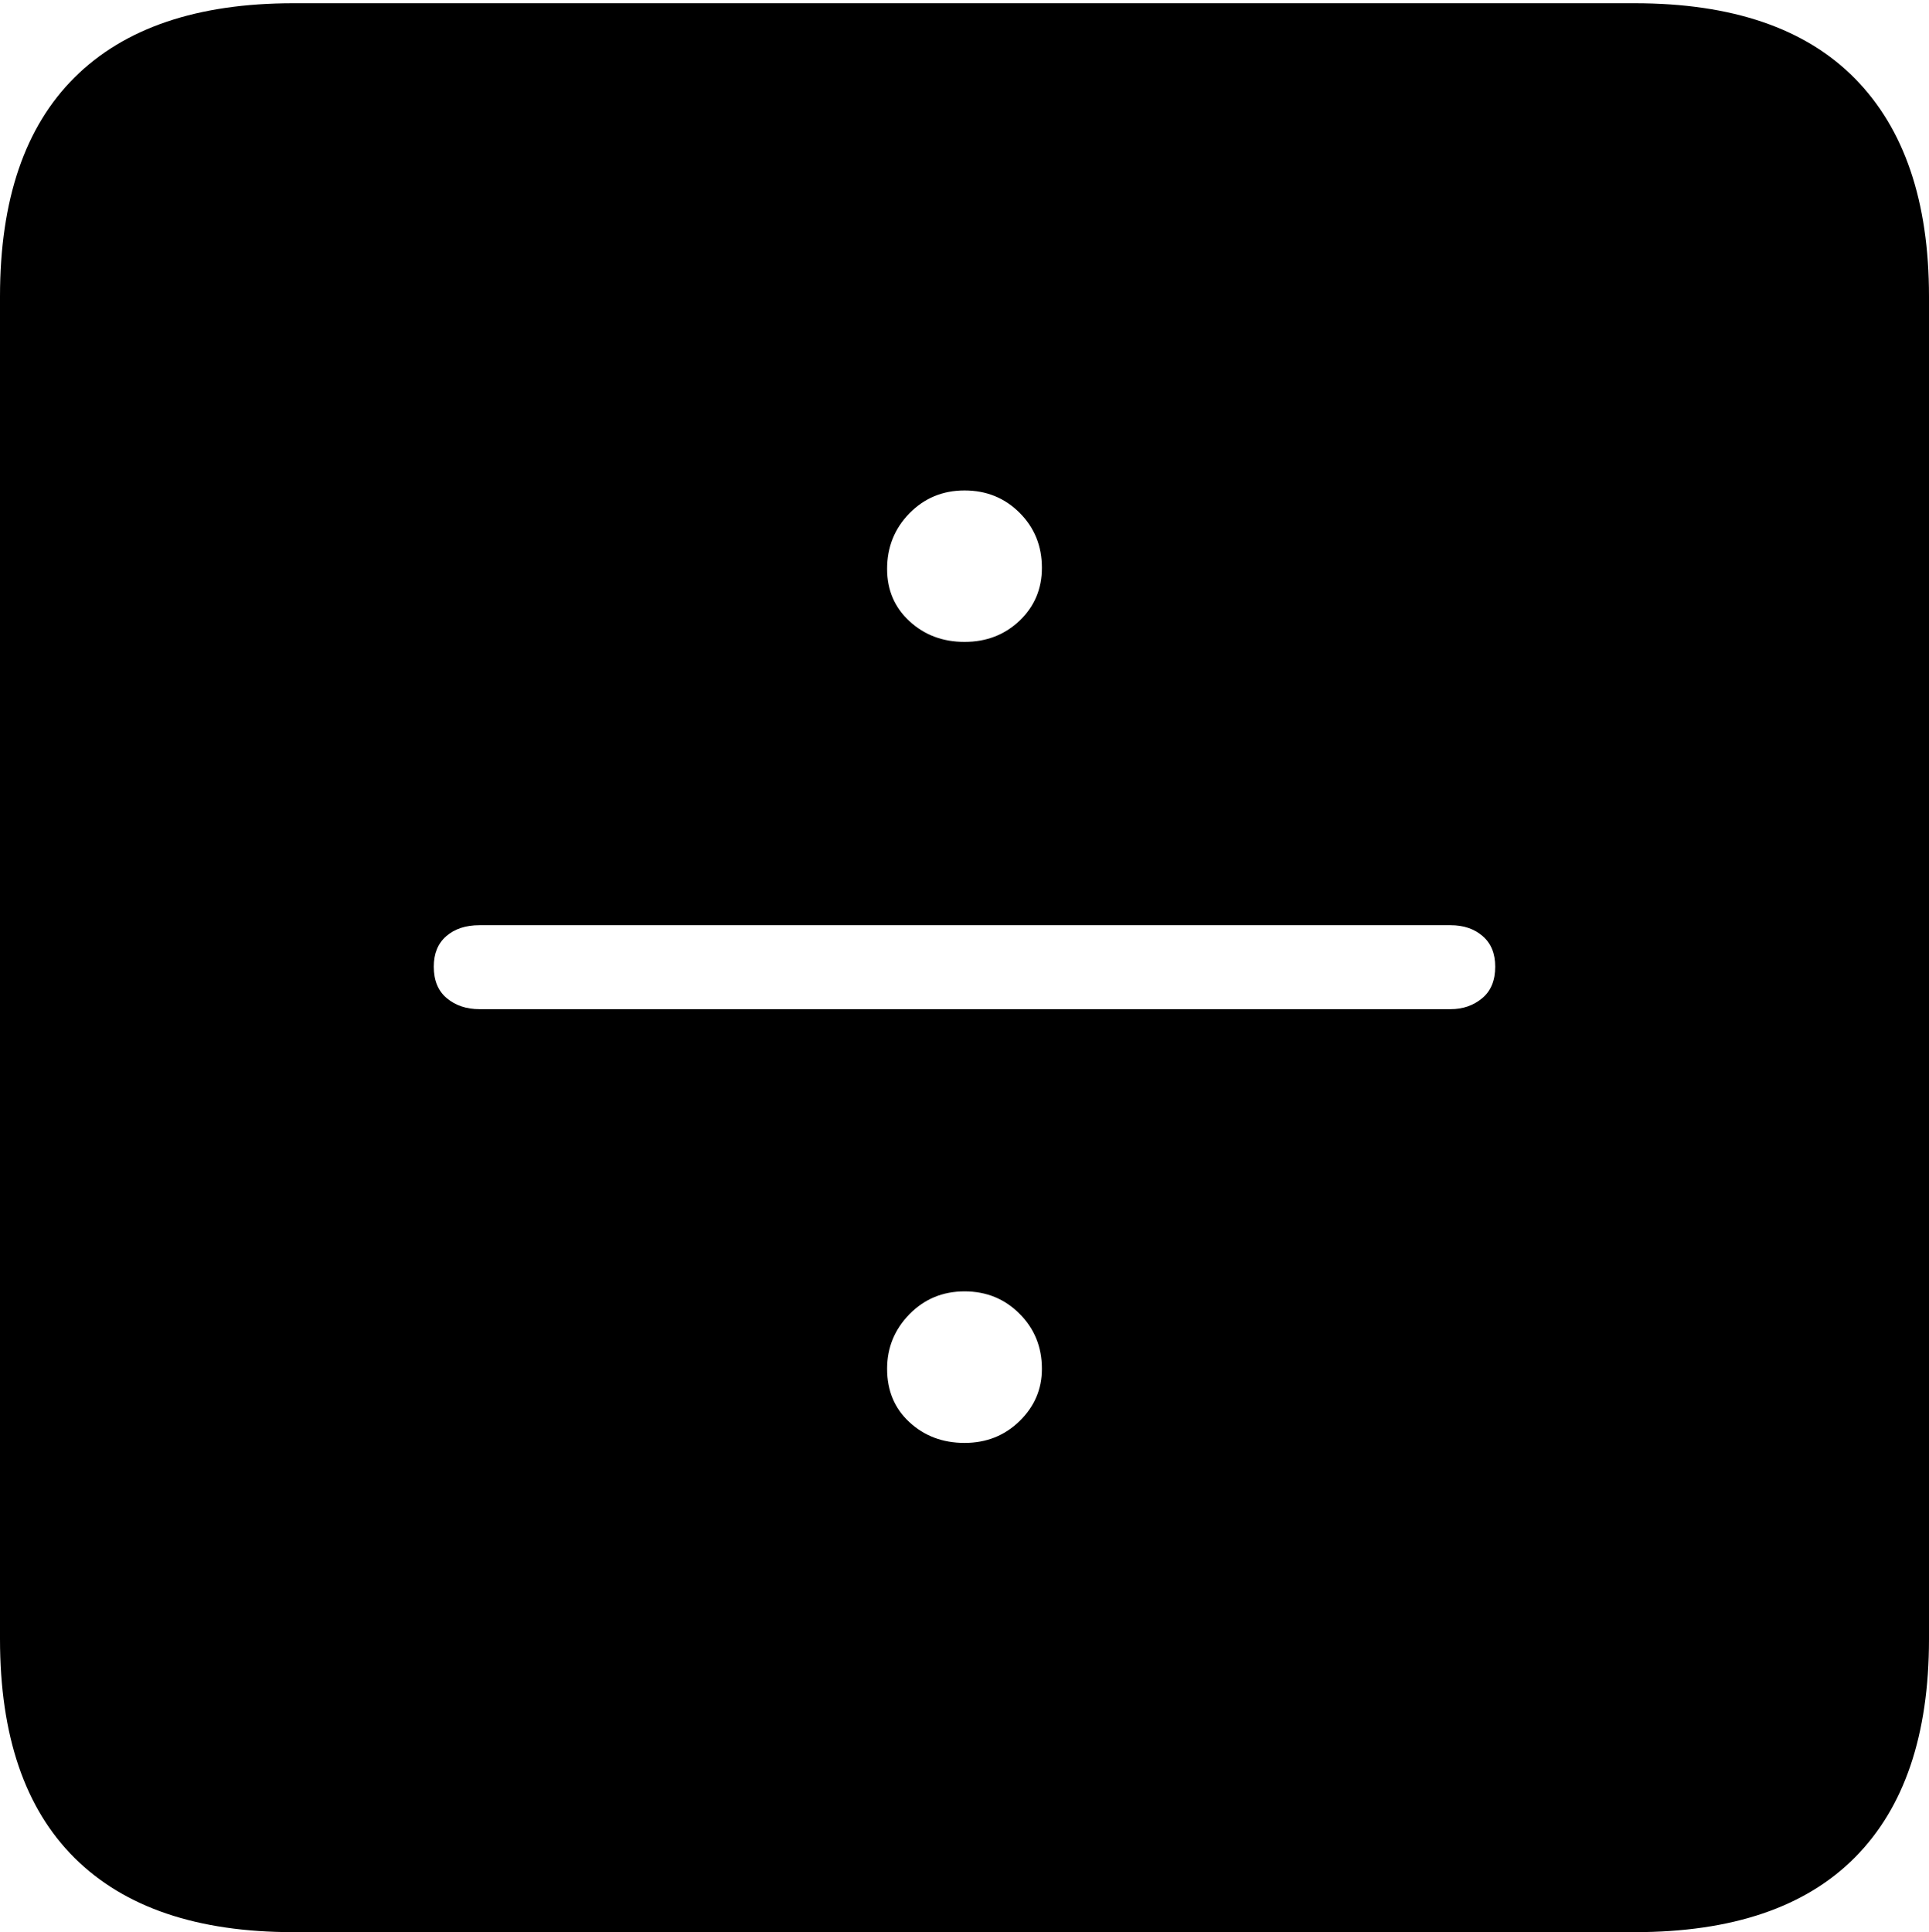 <?xml version="1.0" encoding="UTF-8"?>
<!--Generator: Apple Native CoreSVG 175-->
<!DOCTYPE svg
PUBLIC "-//W3C//DTD SVG 1.1//EN"
       "http://www.w3.org/Graphics/SVG/1.1/DTD/svg11.dtd">
<svg version="1.1" xmlns="http://www.w3.org/2000/svg" xmlns:xlink="http://www.w3.org/1999/xlink" width="17.285" height="17.314">
 <g>
  <rect height="17.314" opacity="0" width="17.285" x="0" y="0"/>
  <path d="M2.627 17.314L14.648 17.314Q15.957 17.314 16.621 16.645Q17.285 15.977 17.285 14.688L17.285 2.656Q17.285 1.377 16.621 0.703Q15.957 0.029 14.648 0.029L2.627 0.029Q1.338 0.029 0.669 0.693Q0 1.357 0 2.656L0 14.688Q0 15.986 0.669 16.65Q1.338 17.314 2.627 17.314ZM8.643 5.752Q8.35 5.752 8.149 5.566Q7.949 5.381 7.949 5.098Q7.949 4.805 8.149 4.6Q8.35 4.395 8.643 4.395Q8.936 4.395 9.136 4.595Q9.336 4.795 9.336 5.088Q9.336 5.371 9.136 5.562Q8.936 5.752 8.643 5.752ZM4.297 9.043Q4.121 9.043 4.004 8.945Q3.887 8.848 3.887 8.662Q3.887 8.486 3.999 8.389Q4.111 8.291 4.297 8.291L12.998 8.291Q13.174 8.291 13.286 8.389Q13.398 8.486 13.398 8.662Q13.398 8.848 13.281 8.945Q13.164 9.043 12.998 9.043ZM8.643 12.93Q8.35 12.93 8.149 12.744Q7.949 12.559 7.949 12.266Q7.949 11.982 8.149 11.777Q8.35 11.572 8.643 11.572Q8.936 11.572 9.136 11.773Q9.336 11.973 9.336 12.266Q9.336 12.539 9.136 12.734Q8.936 12.93 8.643 12.93Z" fill="#000000"/>
 </g>
</svg>

